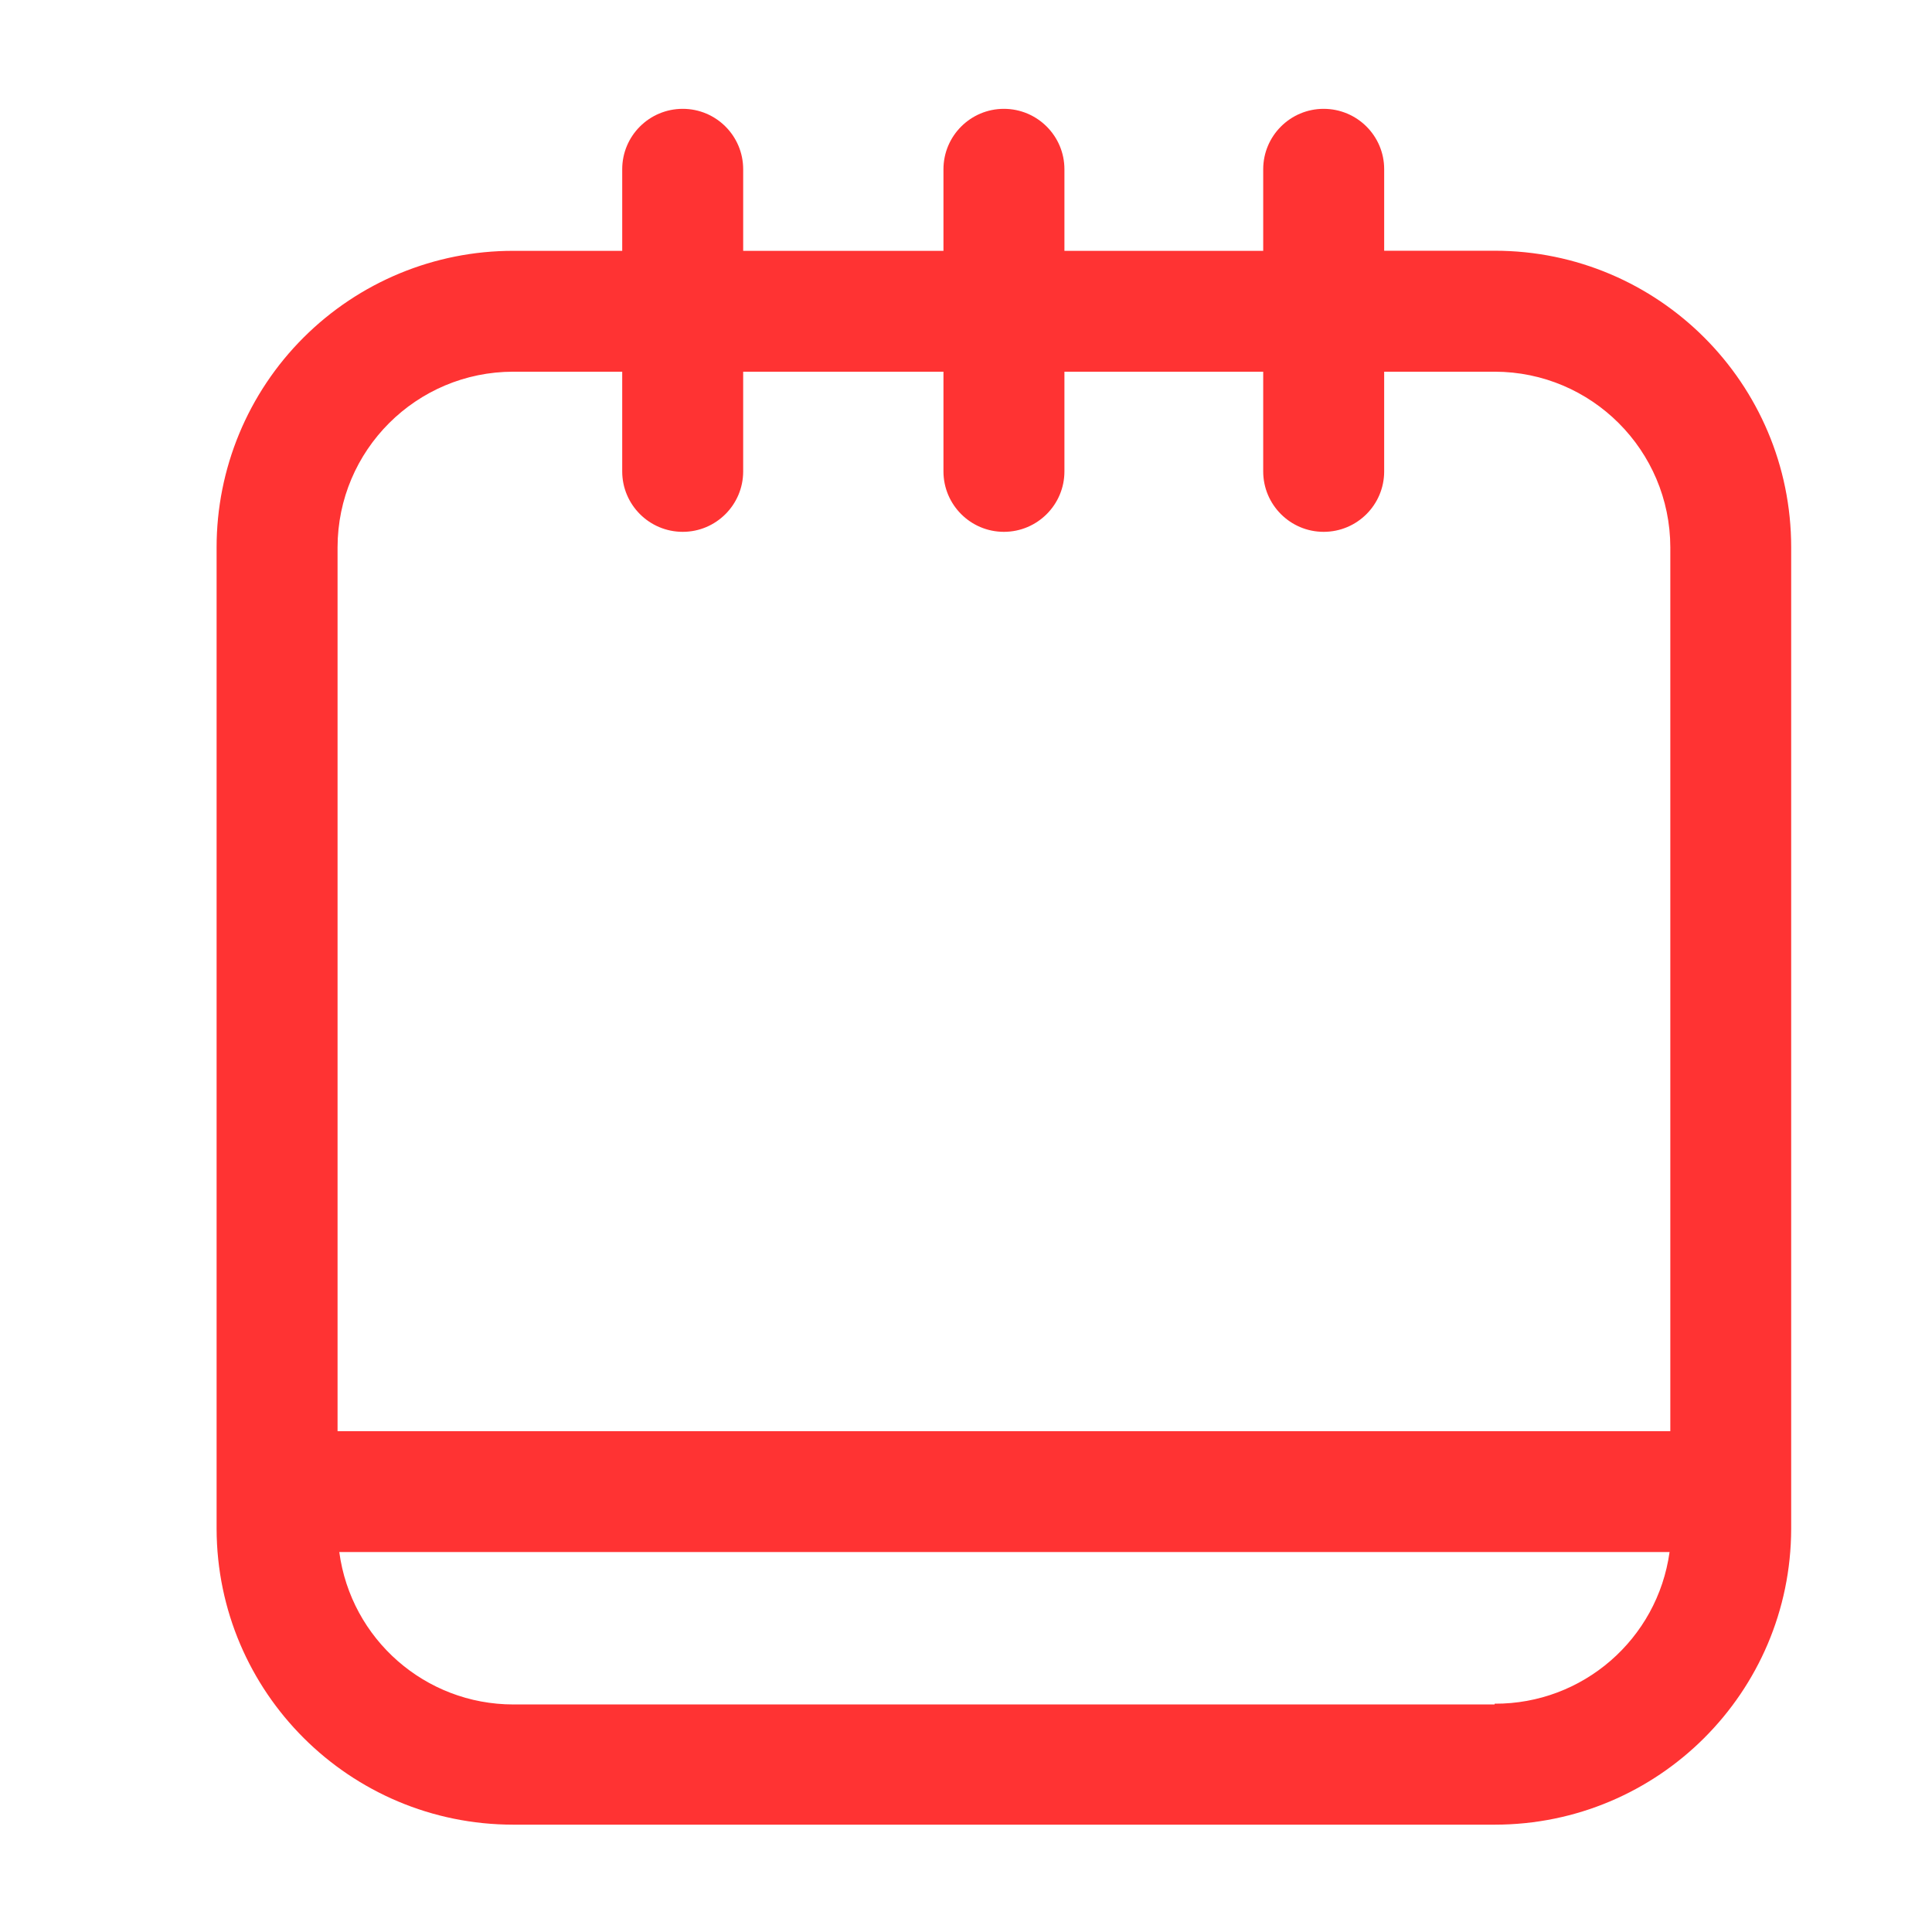 <svg xmlns="http://www.w3.org/2000/svg" width="18" height="18" viewBox="0 0 18 18">
    <path fill="#F33" d="M13.926 2.336h-1.03v-.76c0-.31-.252-.562-.564-.562-.31 0-.563.252-.563.563v.76H9.917v-.76c0-.311-.253-.563-.564-.563-.31 0-.563.252-.563.563v.76H6.924v-.76c0-.311-.252-.563-.563-.563-.312 0-.564.252-.564.563v.76H4.783c-.733-.001-1.436.29-1.955.808-.519.518-.81 1.221-.81 1.954v9.145C2.022 15.768 3.259 17 4.783 17h9.143c1.523 0 2.759-1.233 2.762-2.756V5.099c0-1.526-1.237-2.763-2.762-2.763zm0 13.544H4.783c-.82 0-1.513-.607-1.622-1.42h12.394c-.113.813-.81 1.417-1.63 1.413v.007zm1.636-2.546H3.145V5.099c.001-.904.734-1.636 1.638-1.636h1.014v.929c0 .31.252.563.564.563.31 0 .563-.252.563-.563v-.929H8.79v.929c0 .31.252.563.563.563.311 0 .564-.252.564-.563v-.929h1.852v.929c0 .31.252.563.563.563.312 0 .564-.252.564-.563v-.929h1.03c.903.001 1.634.733 1.636 1.636v8.235z"/>
</svg>
